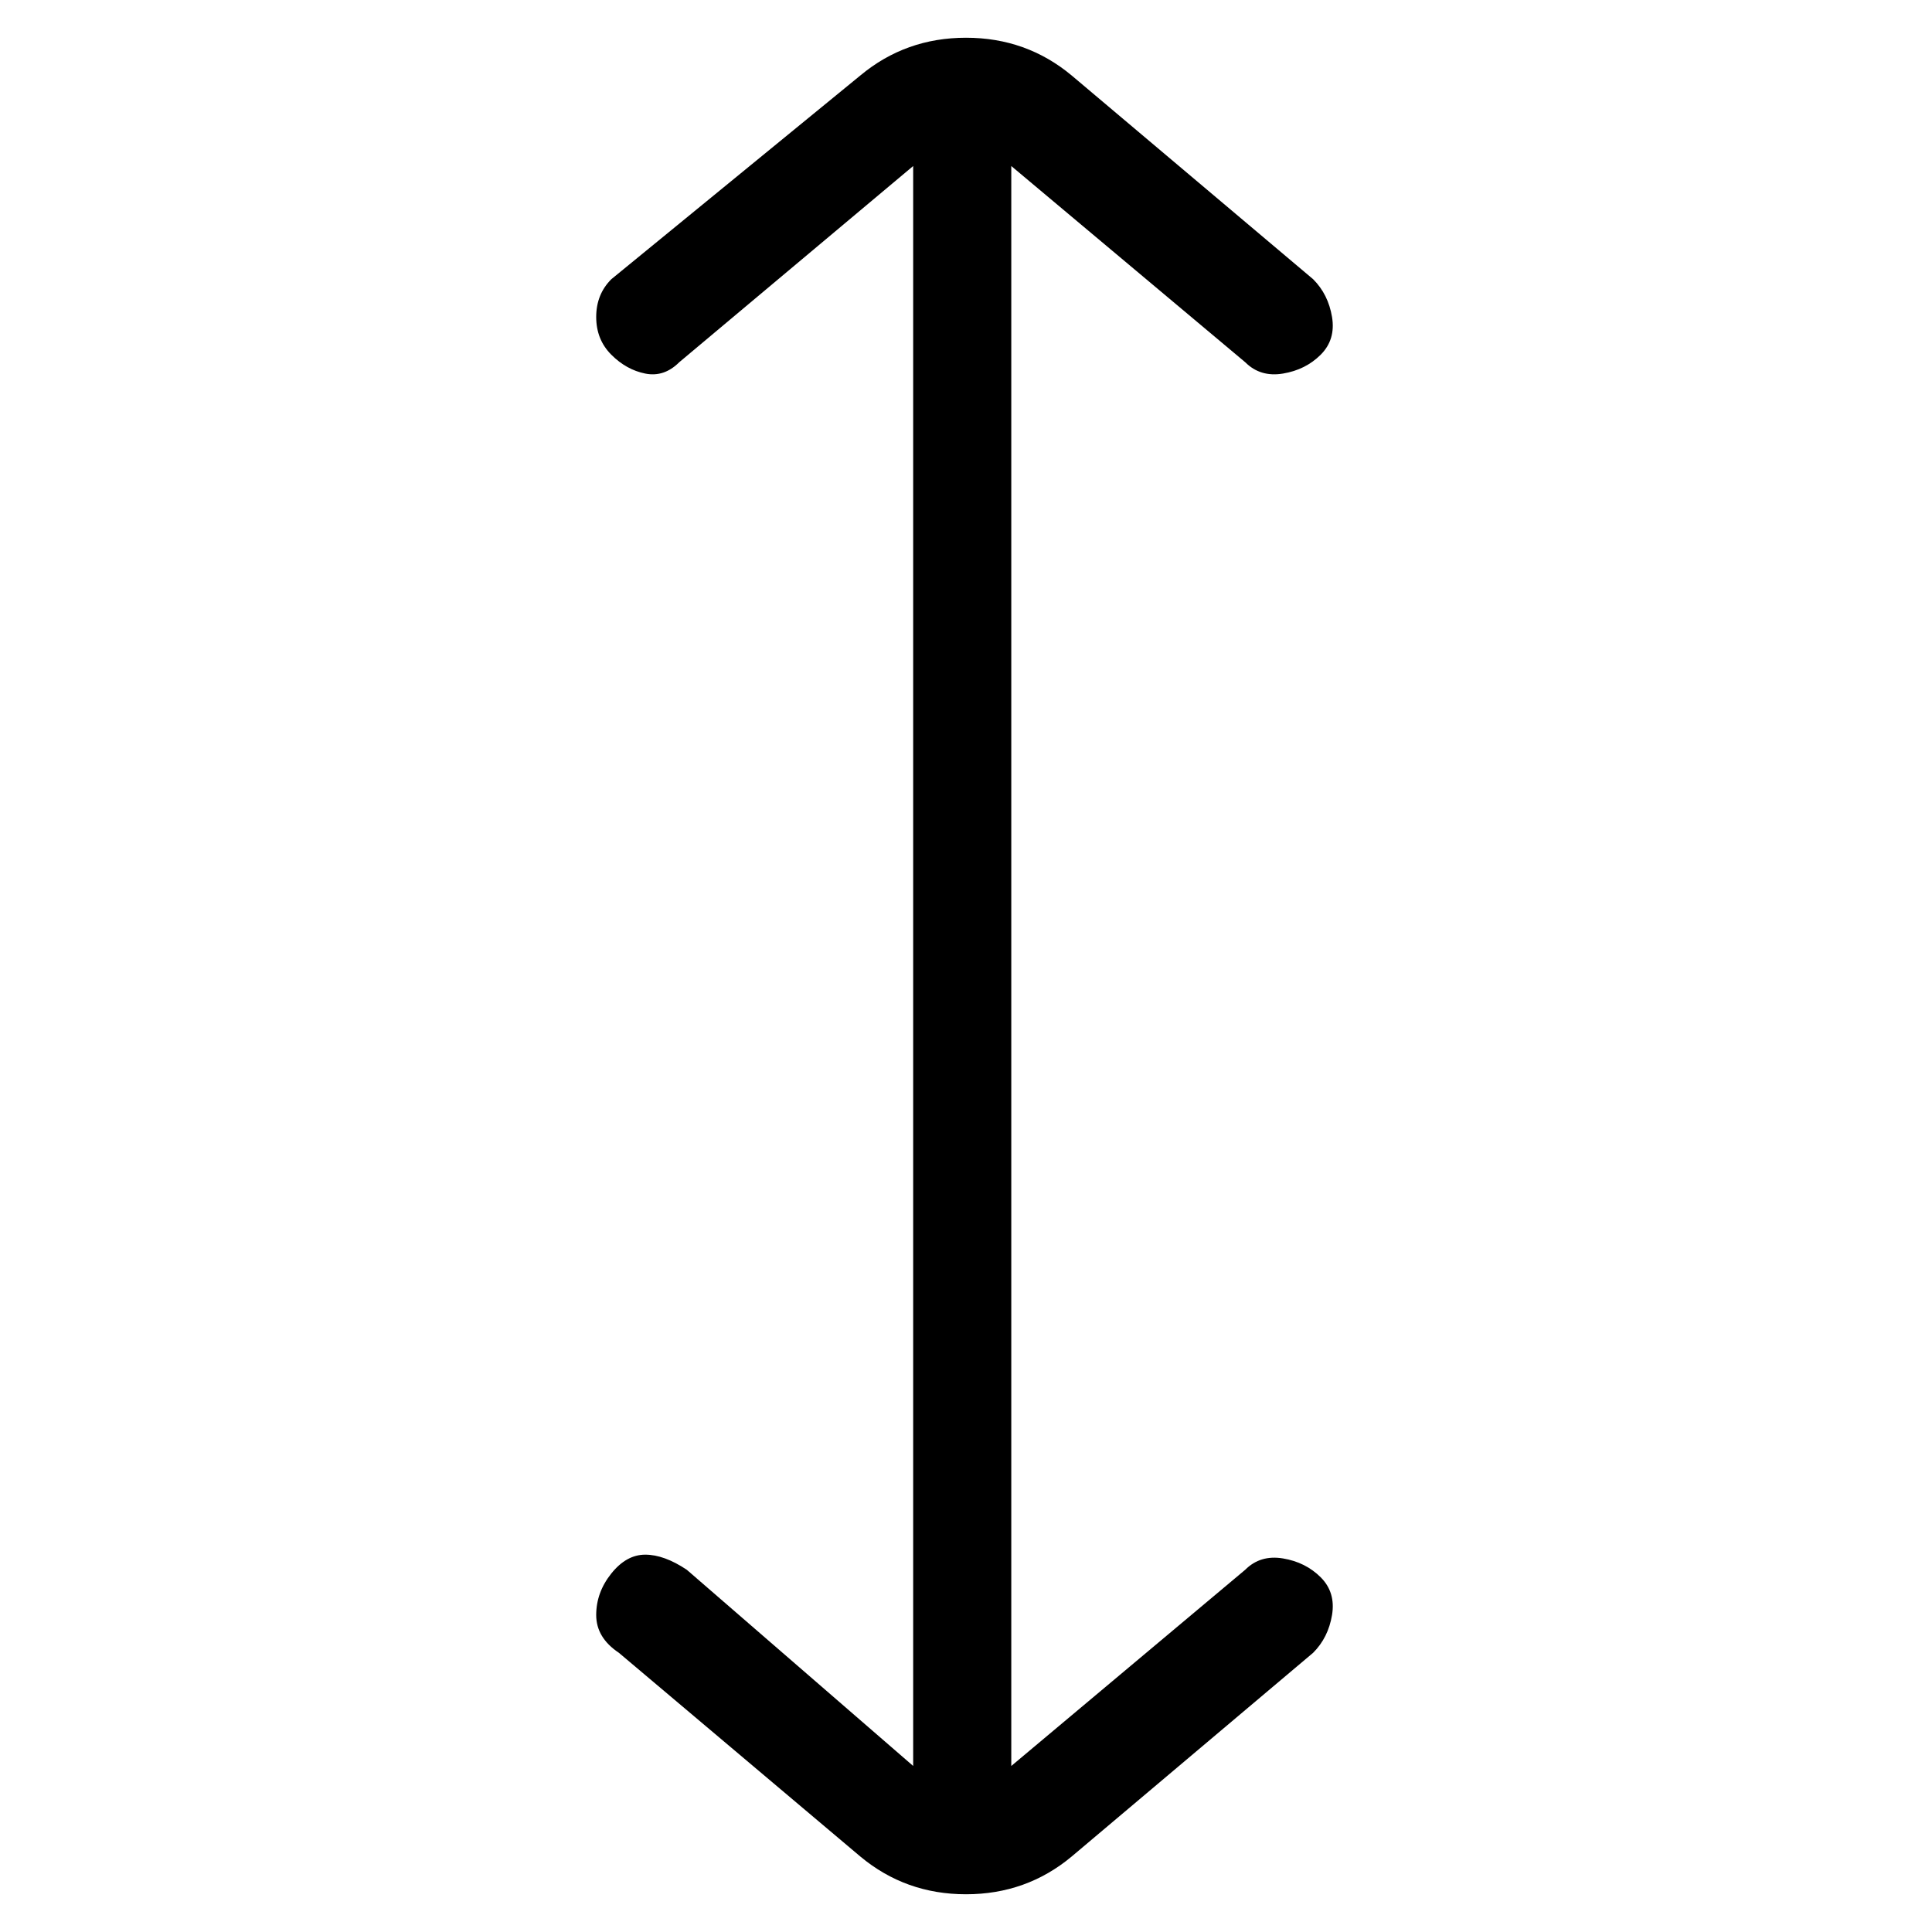 <svg viewBox="0 0 256 256" xmlns="http://www.w3.org/2000/svg">
  <path transform="scale(1, -1) translate(0, -256)" fill="currentColor" d="M128 5q-8 0 -14 5l-32 27q-3 2 -3 5t2 5.5t4.5 2.5t5.5 -2l30 -26v212l-31 -26q-2 -2 -4.5 -1.5t-4.5 2.5t-2 5t2 5l33 27q6 5 14 5t14 -5l32 -27q2 -2 2.5 -5t-1.5 -5t-5 -2.5t-5 1.5l-31 26v-212l31 26q2 2 5 1.5t5 -2.5t1.5 -5t-2.5 -5l-32 -27q-6 -5 -14 -5z" />
</svg>